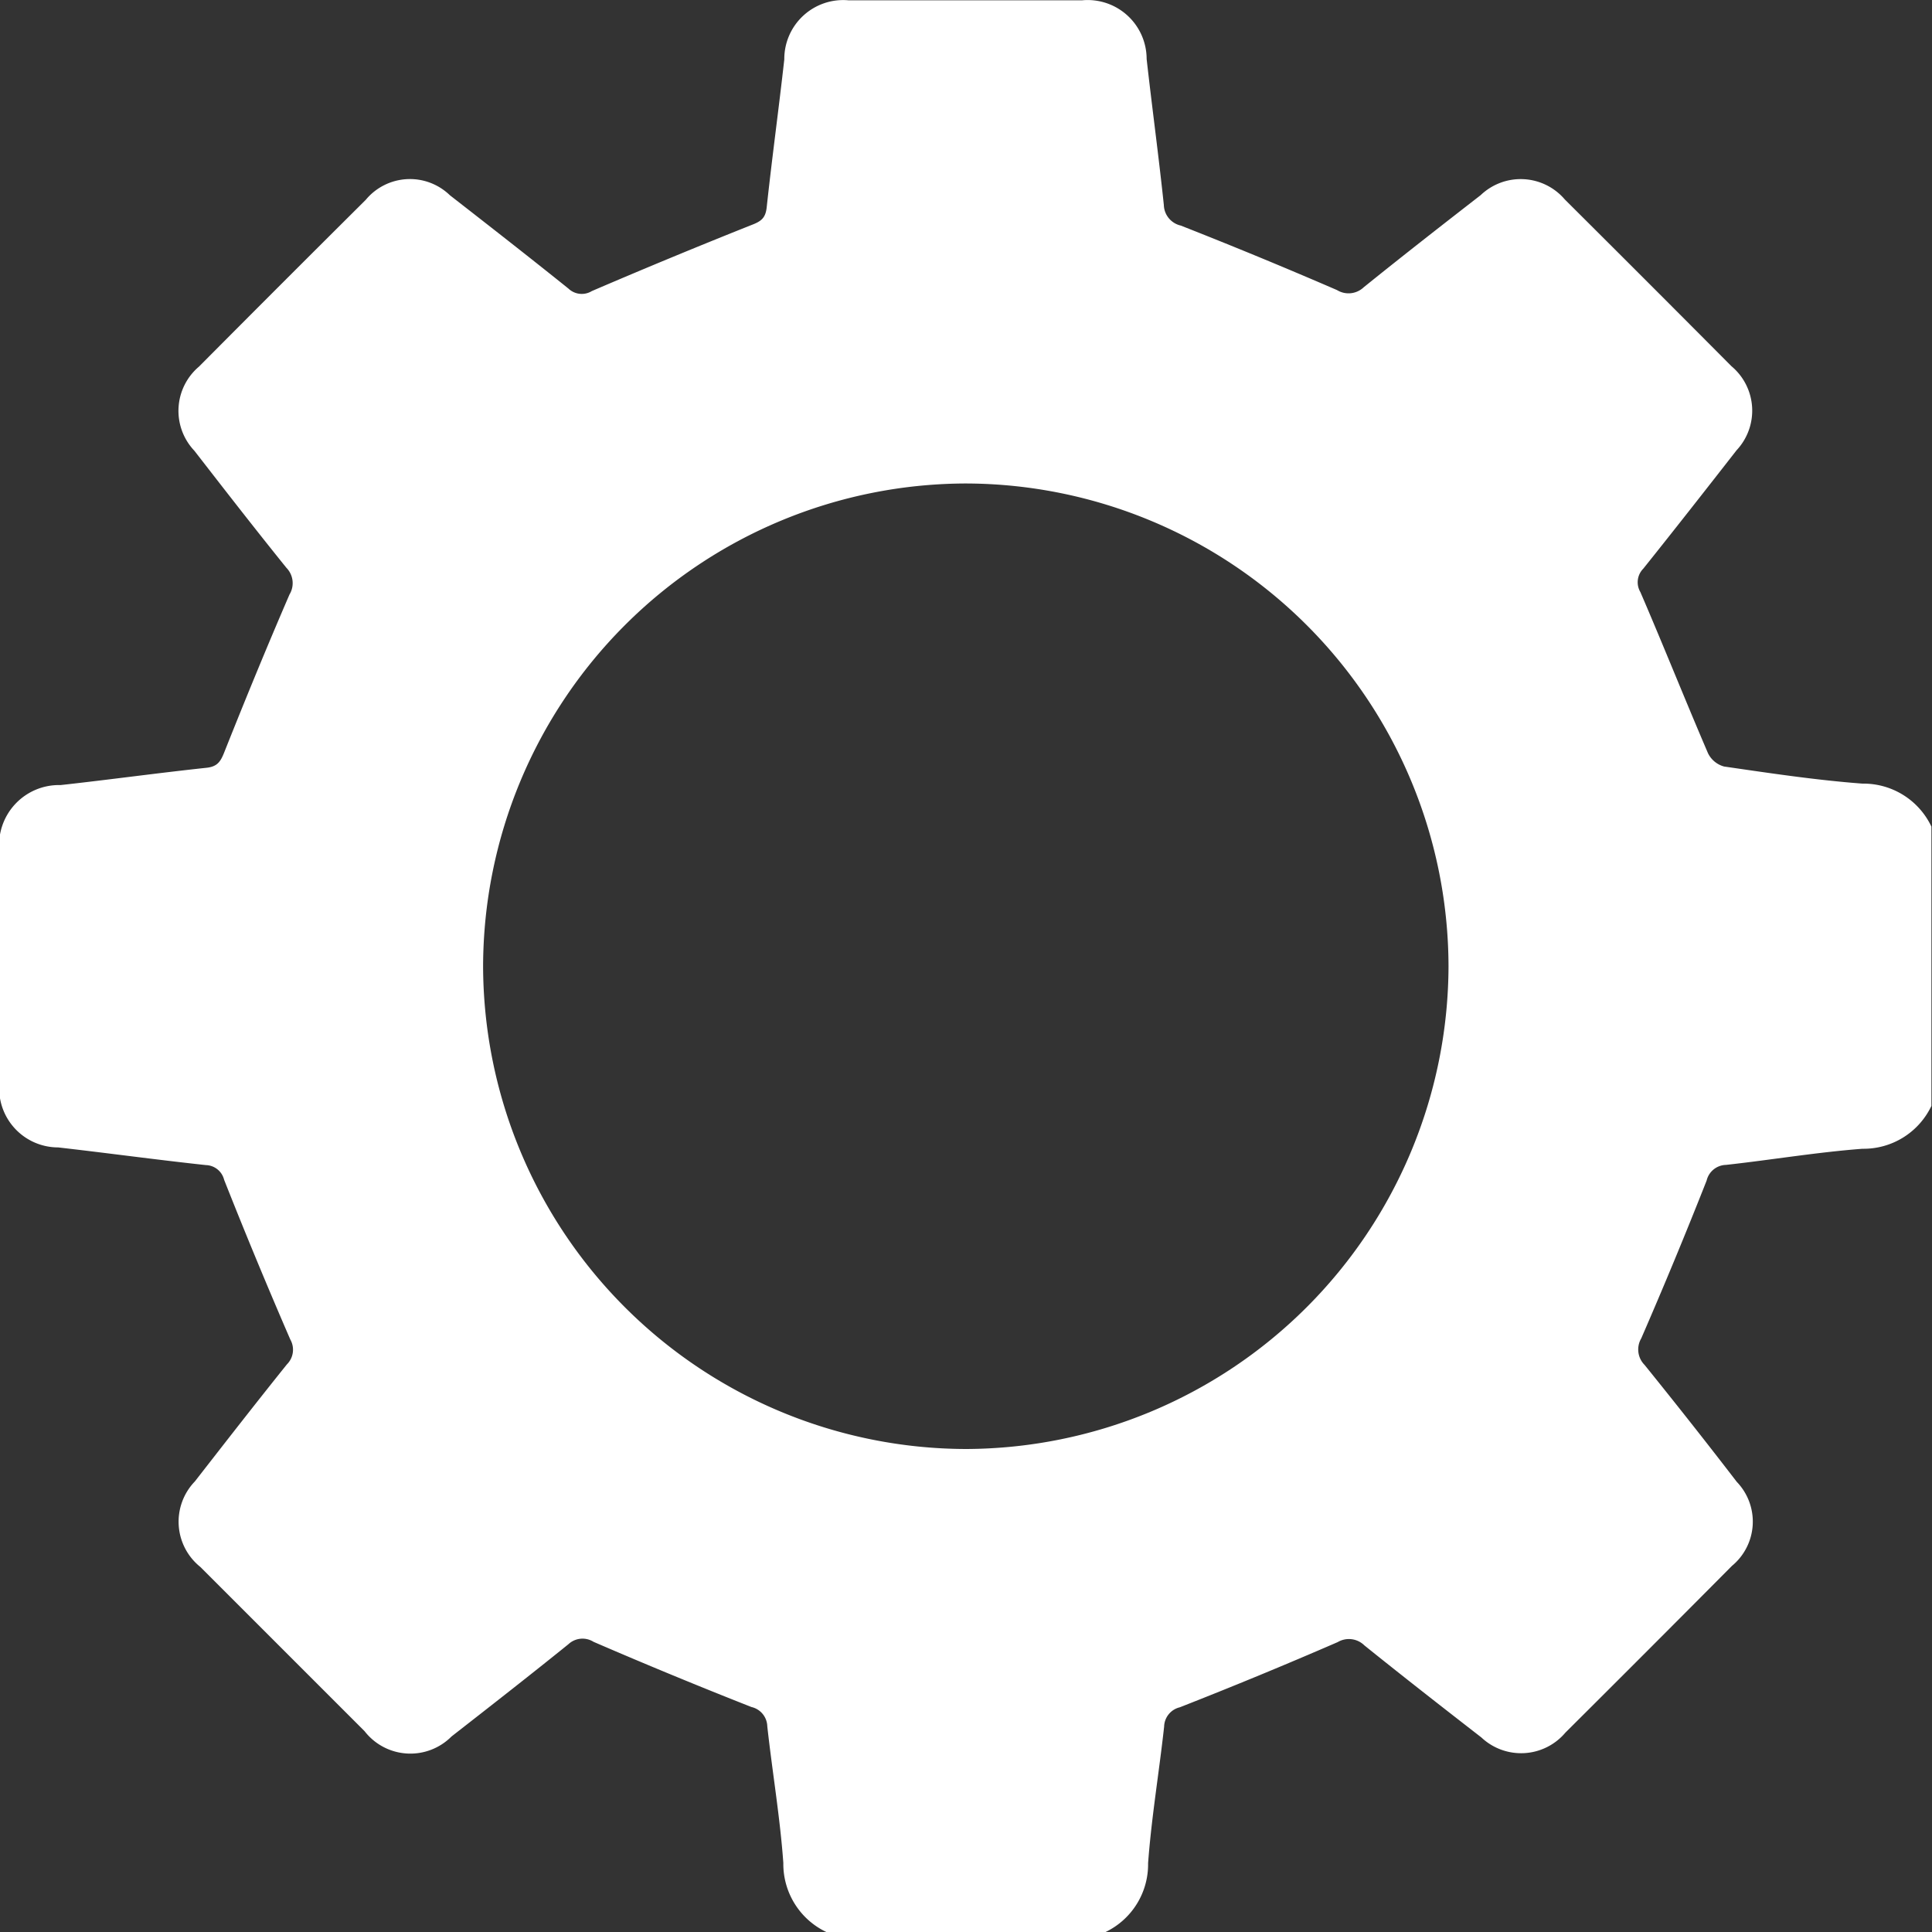 <svg xmlns="http://www.w3.org/2000/svg" width="20" height="20" viewBox="0 0 20 20">
  <rect x="0" y="0" width="20" height="20" fill="#333333" stroke="none"/>
  <path id="service-management-icon" d="M-2817.109,146.169H-2820a.78.78,0,0,1-.445-.715c-.034-.473-.114-.942-.166-1.414a.211.211,0,0,0-.164-.2q-.823-.324-1.635-.675a.214.214,0,0,0-.26.025c-.4.323-.805.639-1.21.955a.6.6,0,0,1-.9-.055q-.849-.849-1.7-1.7a.6.6,0,0,1-.057-.885c.316-.406.631-.811.953-1.212a.214.214,0,0,0,.035-.258q-.356-.821-.685-1.653a.2.2,0,0,0-.188-.152c-.511-.055-1.02-.125-1.53-.183a.611.611,0,0,1-.608-.667q0-1.2,0-2.4a.62.62,0,0,1,.633-.684c.5-.055,1.007-.125,1.511-.179.111-.012.145-.063.183-.159.218-.548.442-1.094.676-1.635a.227.227,0,0,0-.032-.276c-.323-.4-.638-.806-.953-1.212a.6.6,0,0,1,.048-.871q.86-.865,1.726-1.726a.594.594,0,0,1,.871-.048c.411.32.821.64,1.227.966a.2.2,0,0,0,.243.026q.822-.353,1.653-.684c.1-.038.145-.072.157-.184.055-.511.125-1.02.182-1.53a.61.61,0,0,1,.663-.612h2.421a.611.611,0,0,1,.667.608c.056.5.125,1.007.178,1.511a.225.225,0,0,0,.175.213q.814.32,1.618.668a.228.228,0,0,0,.276-.029c.4-.323.805-.639,1.211-.954a.6.6,0,0,1,.871.045q.865.861,1.725,1.726a.6.6,0,0,1,.053.87c-.32.41-.641.82-.966,1.226a.2.2,0,0,0-.03.242c.239.554.462,1.114.7,1.668a.261.261,0,0,0,.167.138c.476.069.953.141,1.432.177a.778.778,0,0,1,.714.445v2.891a.777.777,0,0,1-.714.444c-.473.036-.942.115-1.413.167a.211.211,0,0,0-.2.162q-.324.822-.677,1.634a.227.227,0,0,0,.035.275c.323.4.639.8.954,1.21a.594.594,0,0,1-.05.87q-.859.865-1.724,1.726a.6.6,0,0,1-.87.05c-.406-.315-.811-.631-1.211-.953a.228.228,0,0,0-.276-.034q-.811.352-1.635.675a.211.211,0,0,0-.162.2c-.052.472-.131.941-.166,1.413A.777.777,0,0,1-2817.109,146.169Zm-6.444-10a5.011,5.011,0,0,0,4.994,5,5.012,5.012,0,0,0,5-5,5.009,5.009,0,0,0-4.993-4.995A5.01,5.01,0,0,0-2823.553,136.173Z" transform="translate(2828.554 -126.169)" fill="#fff"/>
</svg>
